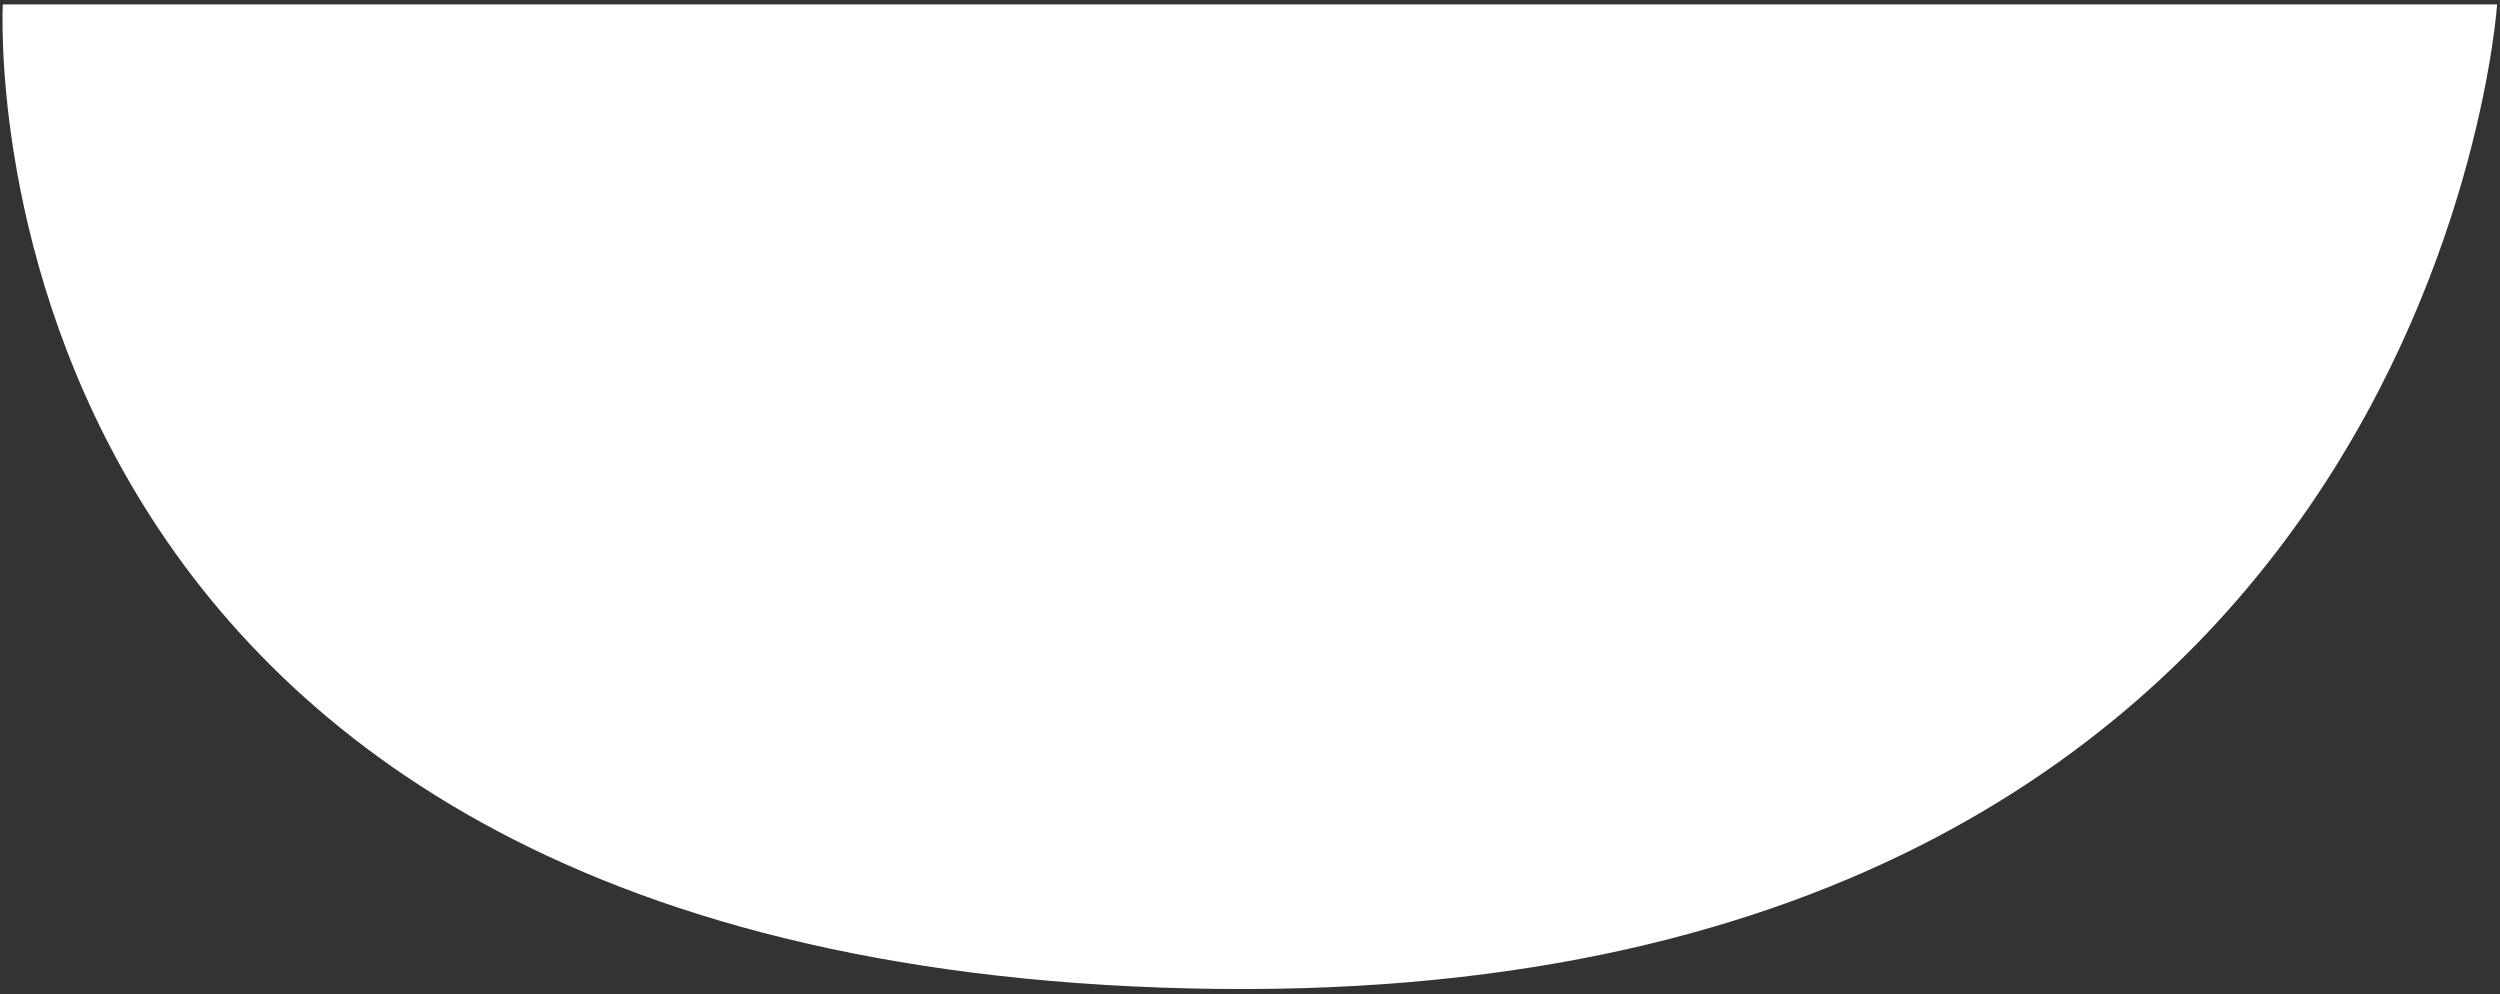 <svg width="445" height="177" viewBox="0 0 445 177" fill="none" xmlns="http://www.w3.org/2000/svg">
<rect x="0" y="0" width="445" height="177" fill="#333333" stroke="none"/>
<path d="M444.482 0.779C444.482 0.779 432.708 181.023 211.943 175.945C-8.823 170.866 0.504 0.779 0.504 0.779H444.482Z" fill="white"/>
</svg>
